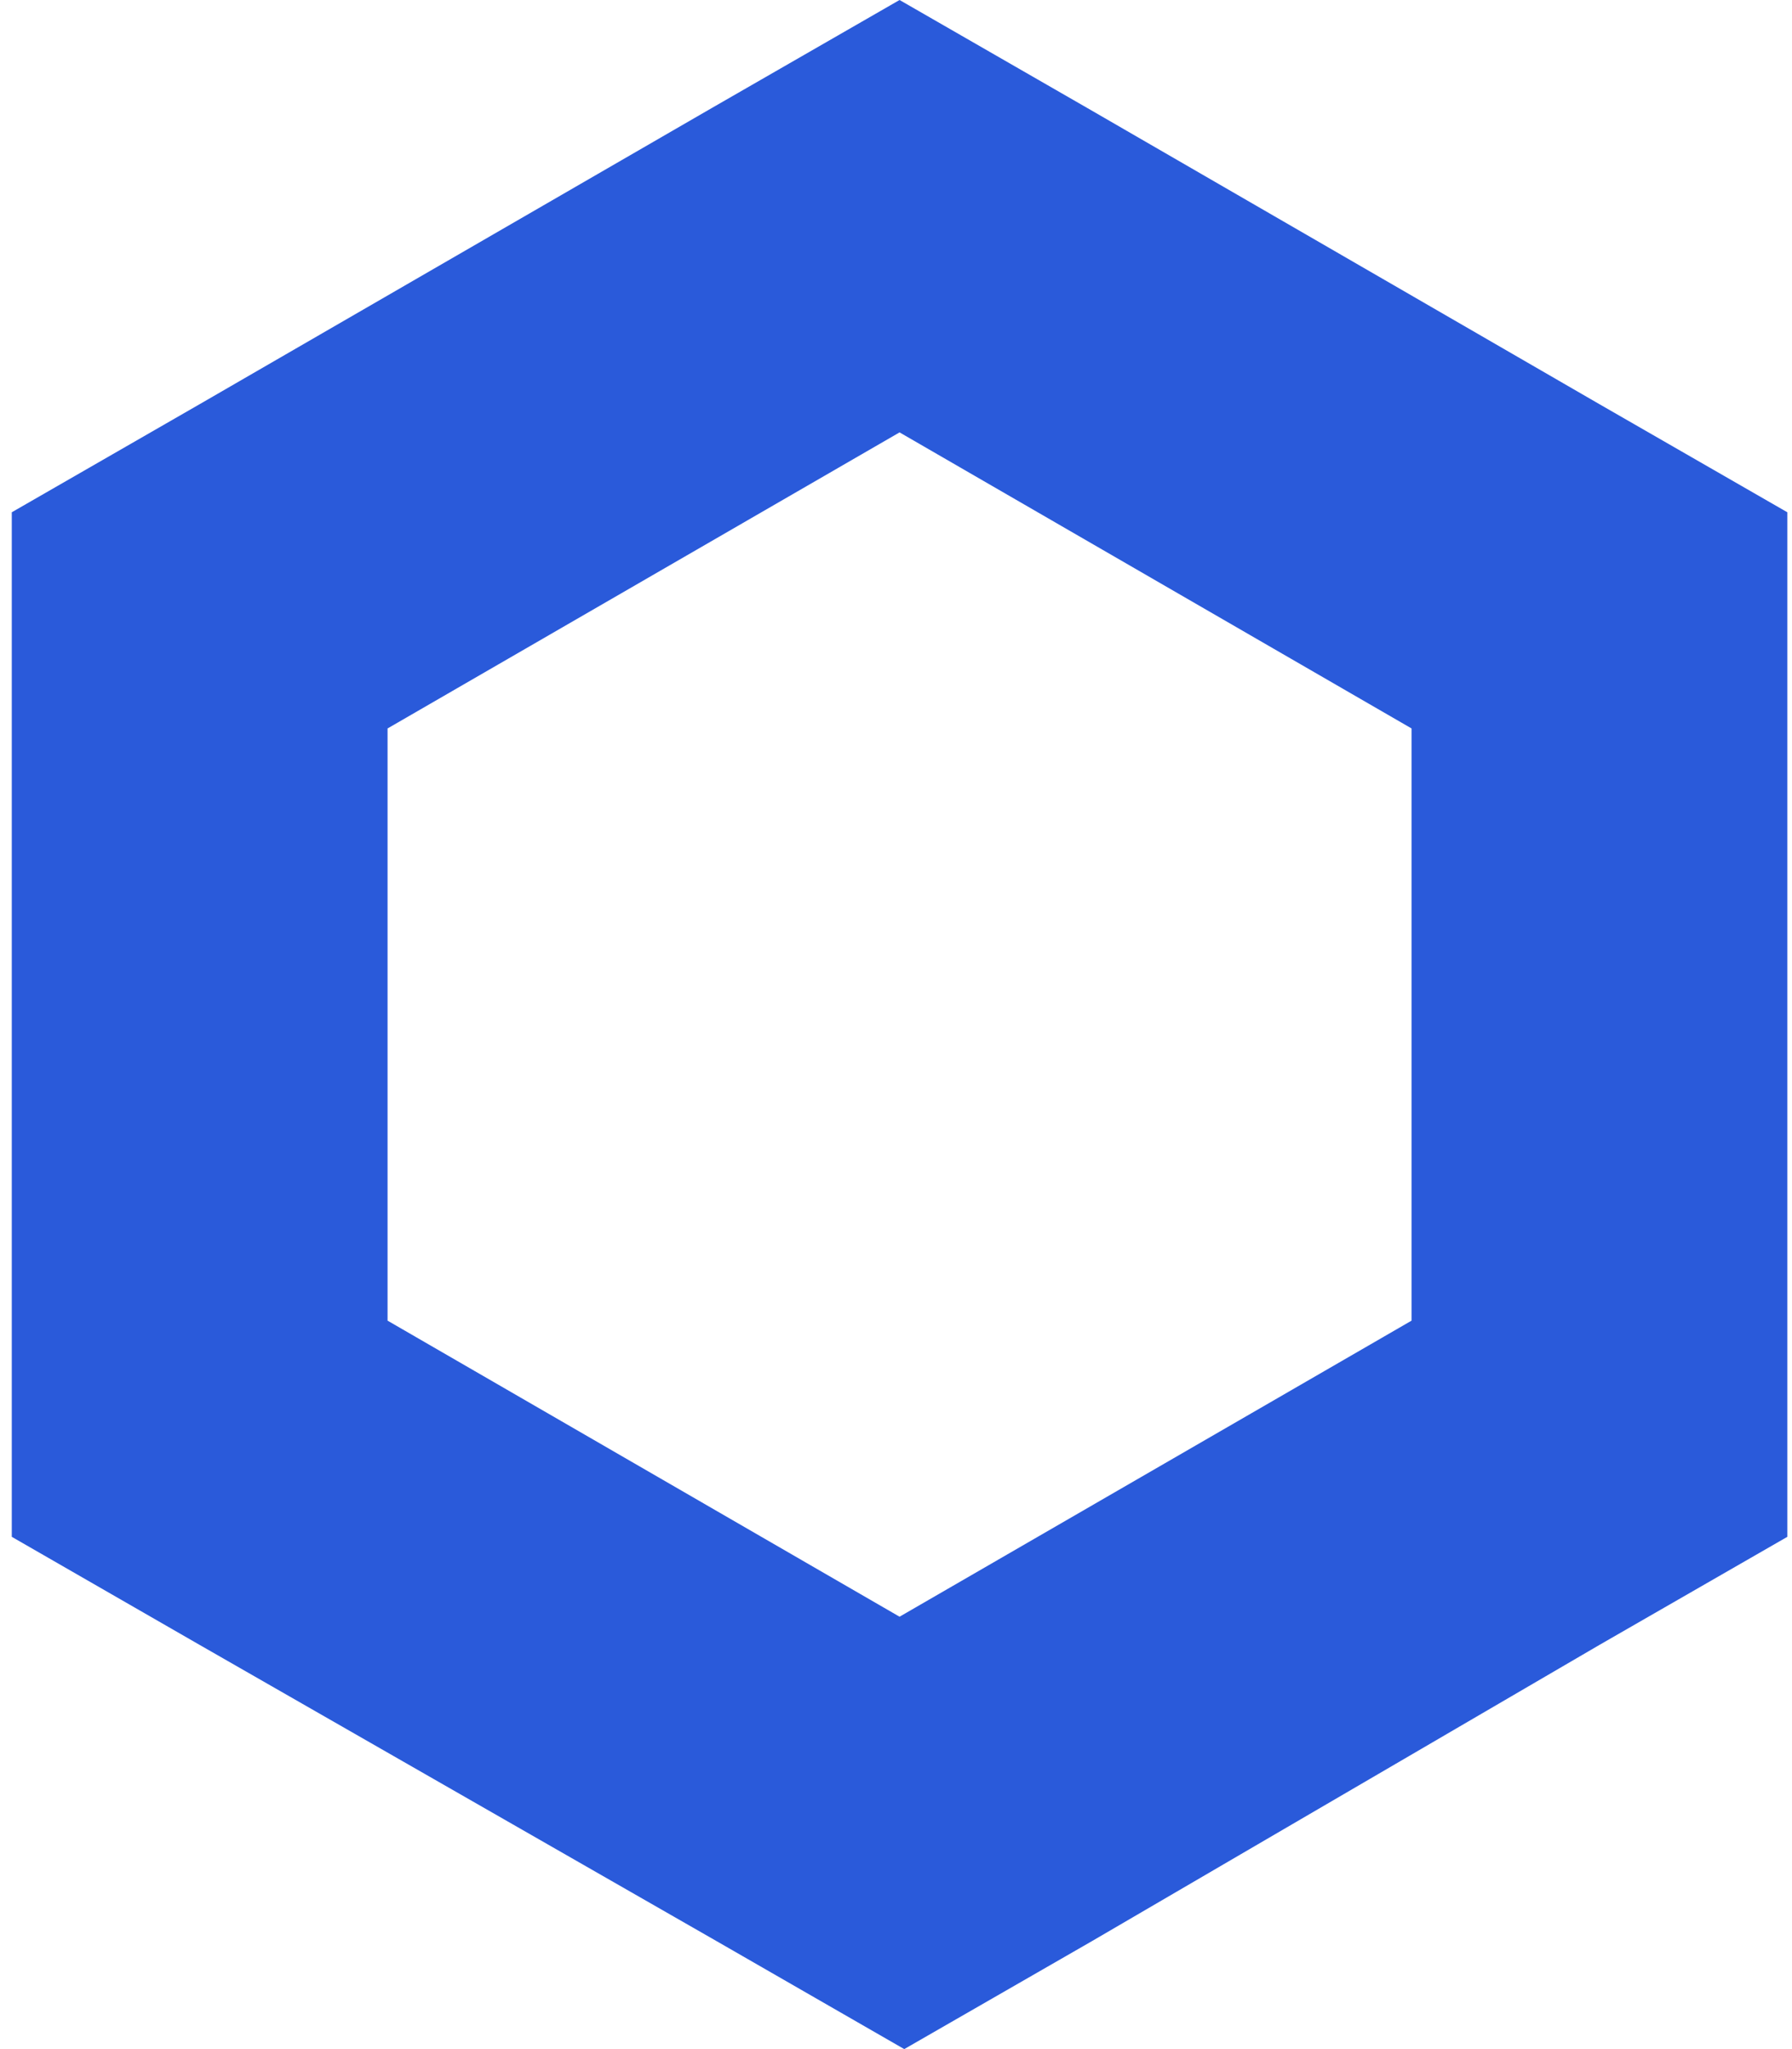 <svg width="63" height="72" viewBox="0 0 63 72" fill="none" xmlns="http://www.w3.org/2000/svg">
<path d="M31.625 0L25.02 3.798L7.019 14.202L0.414 18V54L7.019 57.798L25.185 68.202L31.79 72L38.396 68.202L56.23 57.798L62.836 54V18L56.23 14.202L38.23 3.798L31.625 0ZM13.625 46.404V25.596L31.625 15.193L49.625 25.596V46.404L31.625 56.807L13.625 46.404Z" fill="#2A5ADA"/>
</svg>
